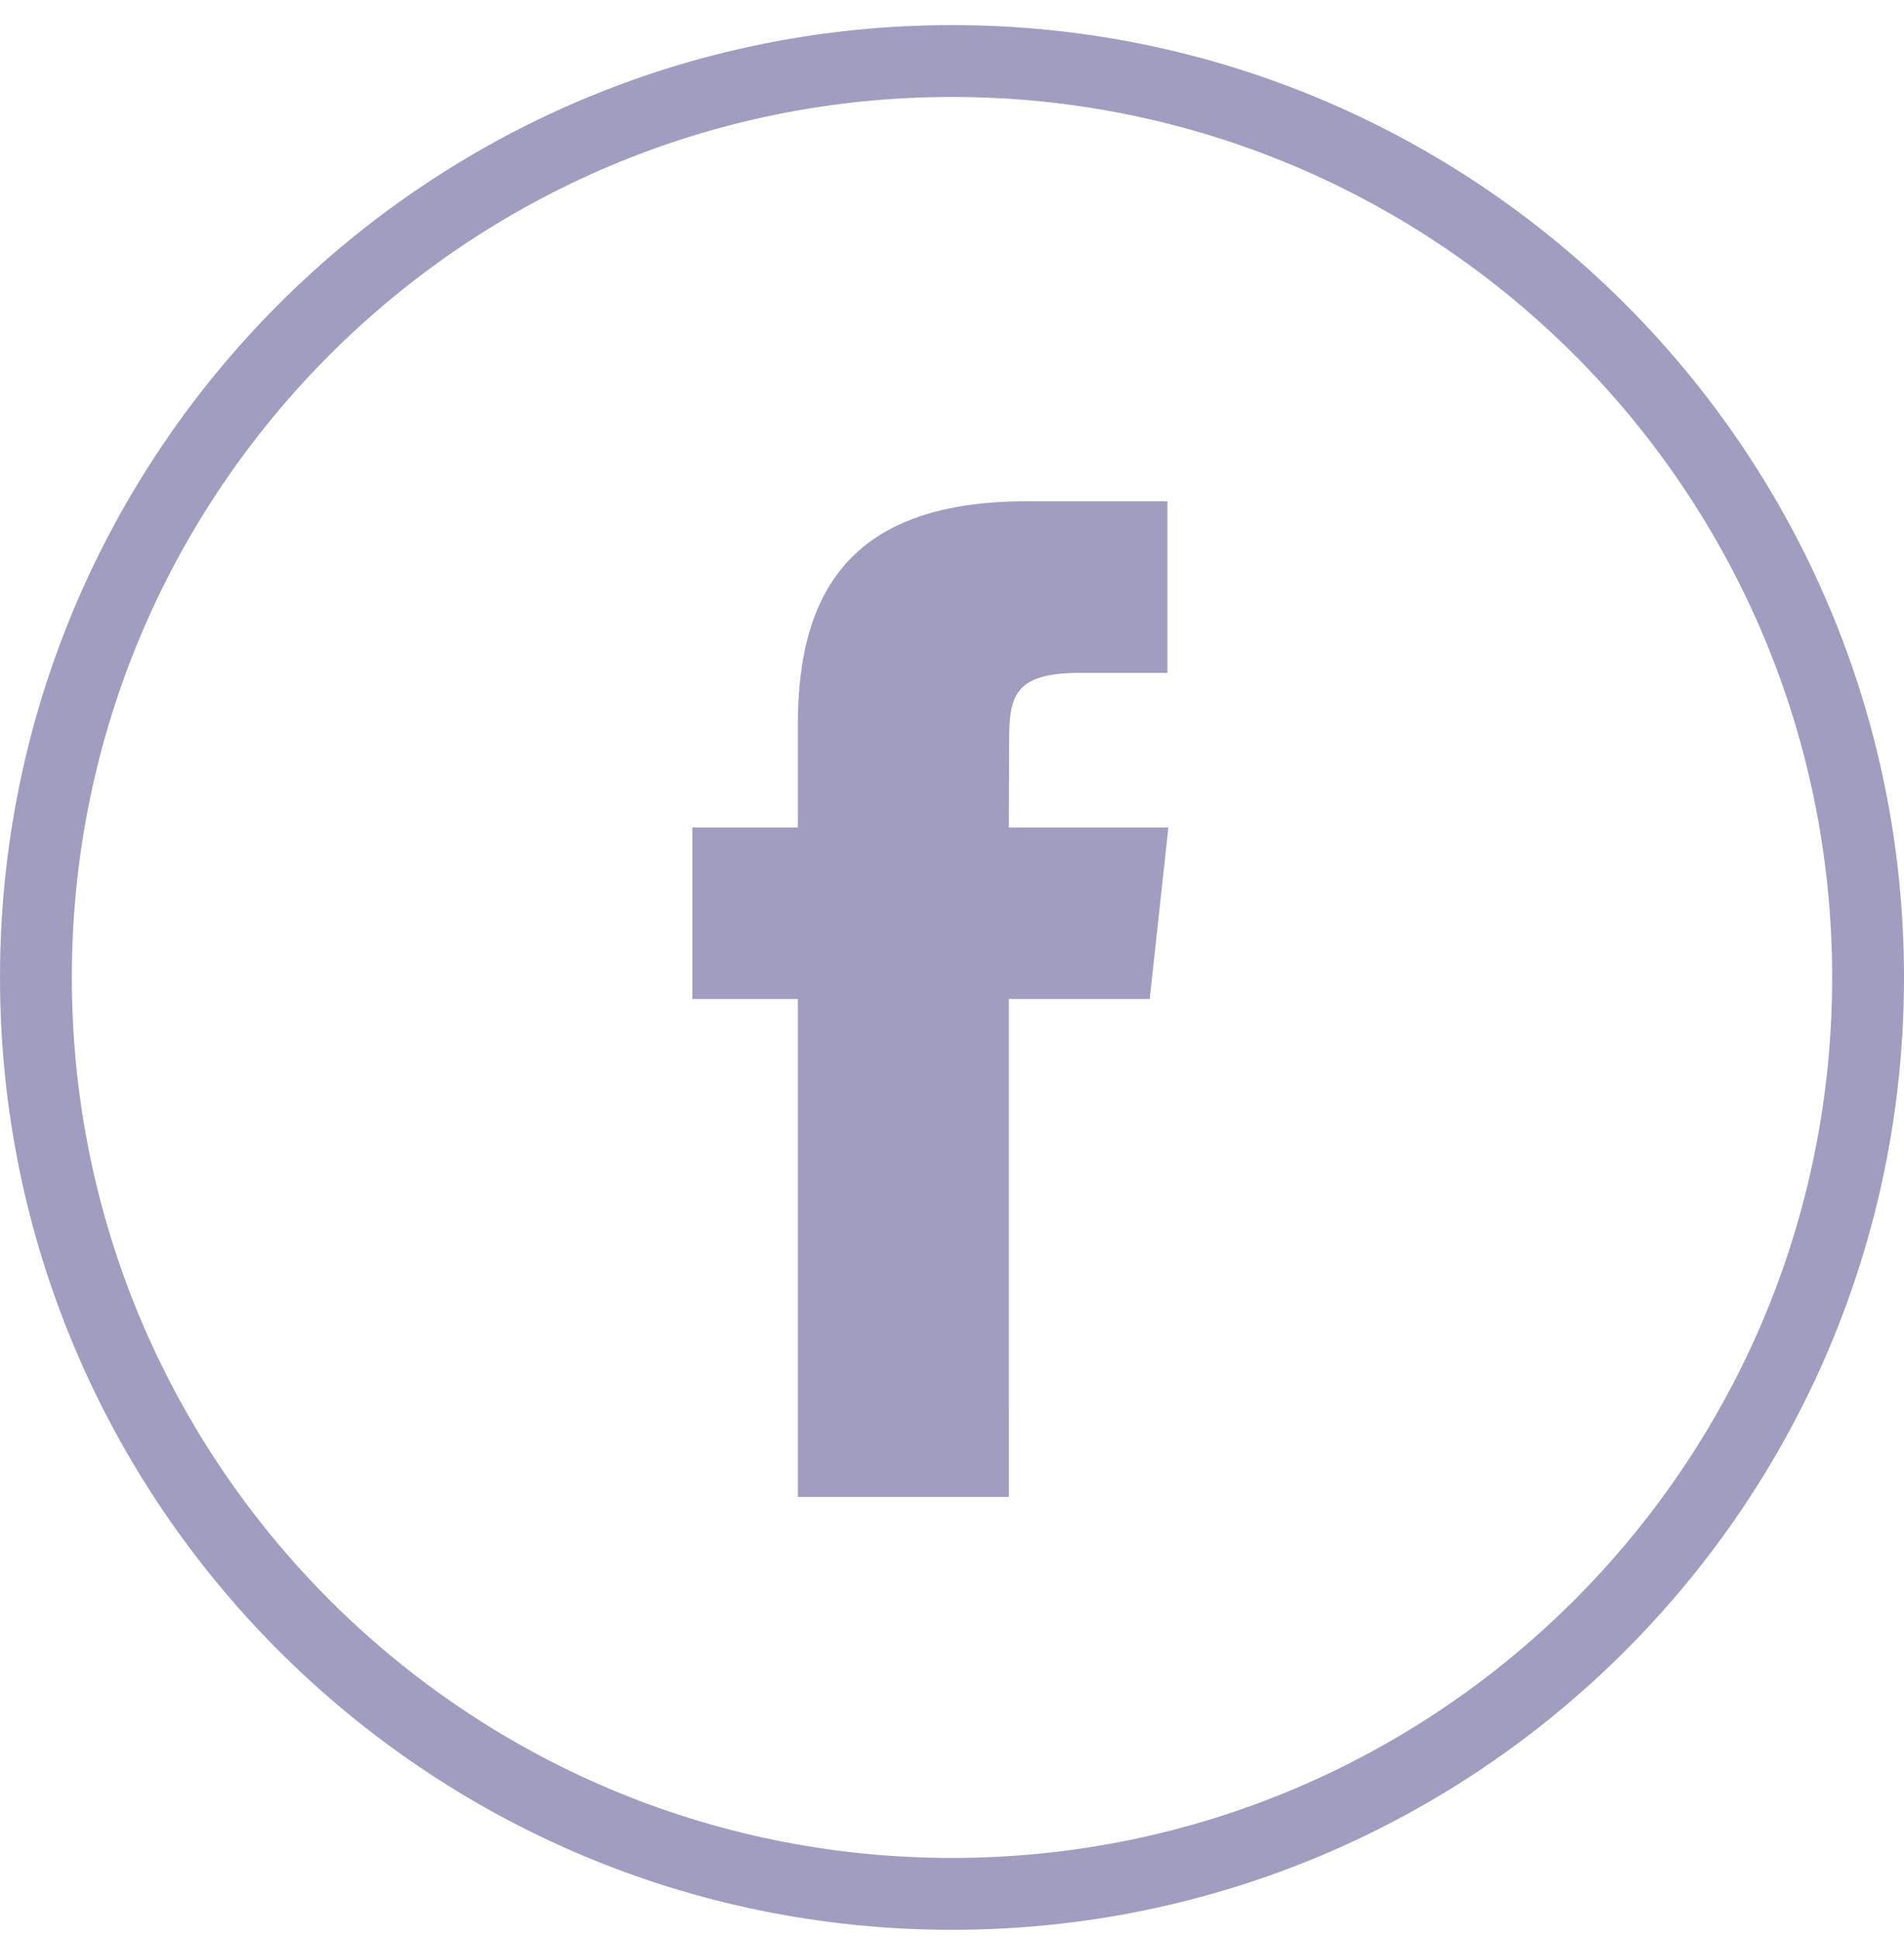 <svg width="56" height="57" viewBox="0 0 56 57" fill="none" xmlns="http://www.w3.org/2000/svg">
<path fill-rule="evenodd" clip-rule="evenodd" d="M28 54.625C42.297 54.625 53.887 43.035 53.887 28.738C53.887 14.441 42.297 2.851 28 2.851C13.703 2.851 2.113 14.441 2.113 28.738C2.113 43.035 13.703 54.625 28 54.625ZM56 28.738C56 44.202 43.464 56.738 28 56.738C12.536 56.738 0 44.202 0 28.738C0 13.274 12.536 0.738 28 0.738C43.464 0.738 56 13.274 56 28.738Z" fill="#A09DC0"/>
<path fill-rule="evenodd" clip-rule="evenodd" d="M29.673 44.011H23.466V29.373H20.364V24.329H23.466V21.301C23.466 17.186 25.216 14.738 30.193 14.738H34.335V19.784H31.746C29.809 19.784 29.681 20.489 29.681 21.804L29.672 24.329H34.364L33.815 29.373H29.672L29.673 44.011Z" fill="#A09DC0"/>
</svg>
